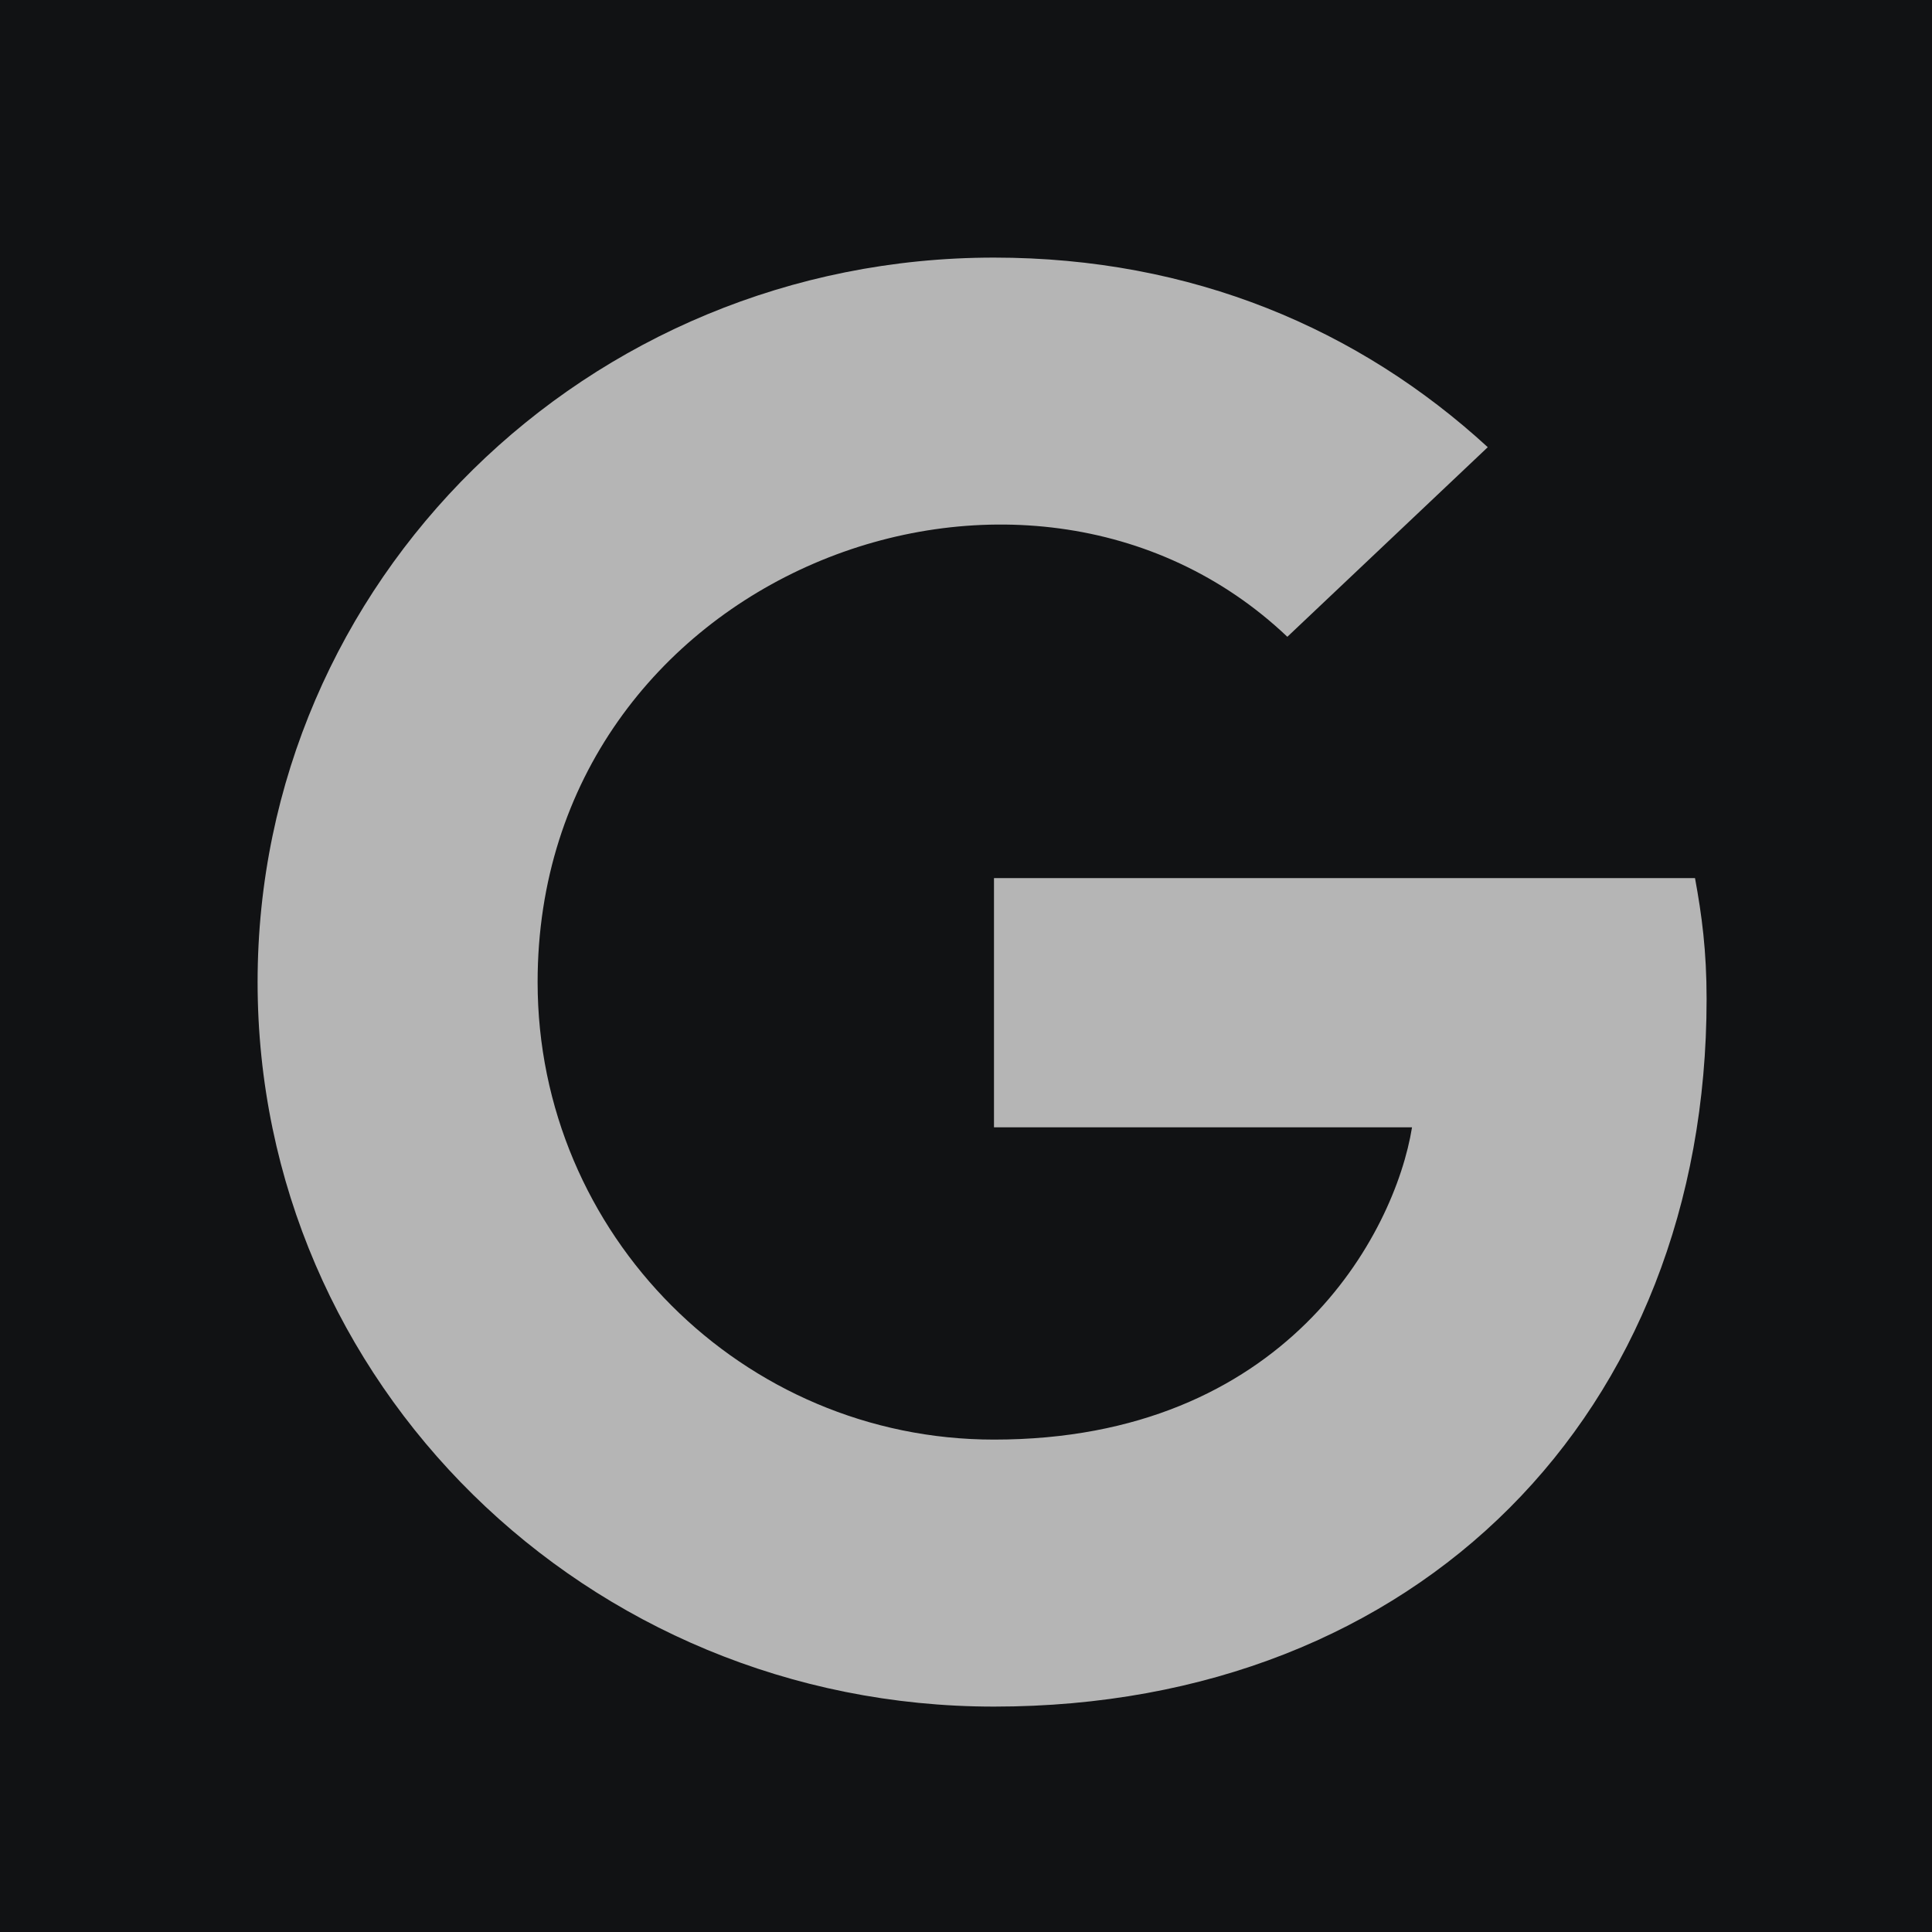 <svg width="60" height="60" viewBox="0 0 60 60" fill="none" xmlns="http://www.w3.org/2000/svg">
<rect width="60" height="60" fill="#111214"/>
<path d="M53 31.026C53 43.864 44.065 53 30.869 53C18.217 53 8 42.948 8 30.5C8 18.052 18.217 8 30.869 8C37.029 8 42.211 10.223 46.204 13.888L39.98 19.776C31.837 12.046 16.696 17.853 16.696 30.5C16.696 38.348 23.068 44.708 30.869 44.708C39.924 44.708 43.318 38.321 43.852 35.009H30.869V27.27H52.64C52.852 28.422 53 29.529 53 31.026Z" fill="#B5B5B5"/>
</svg>

